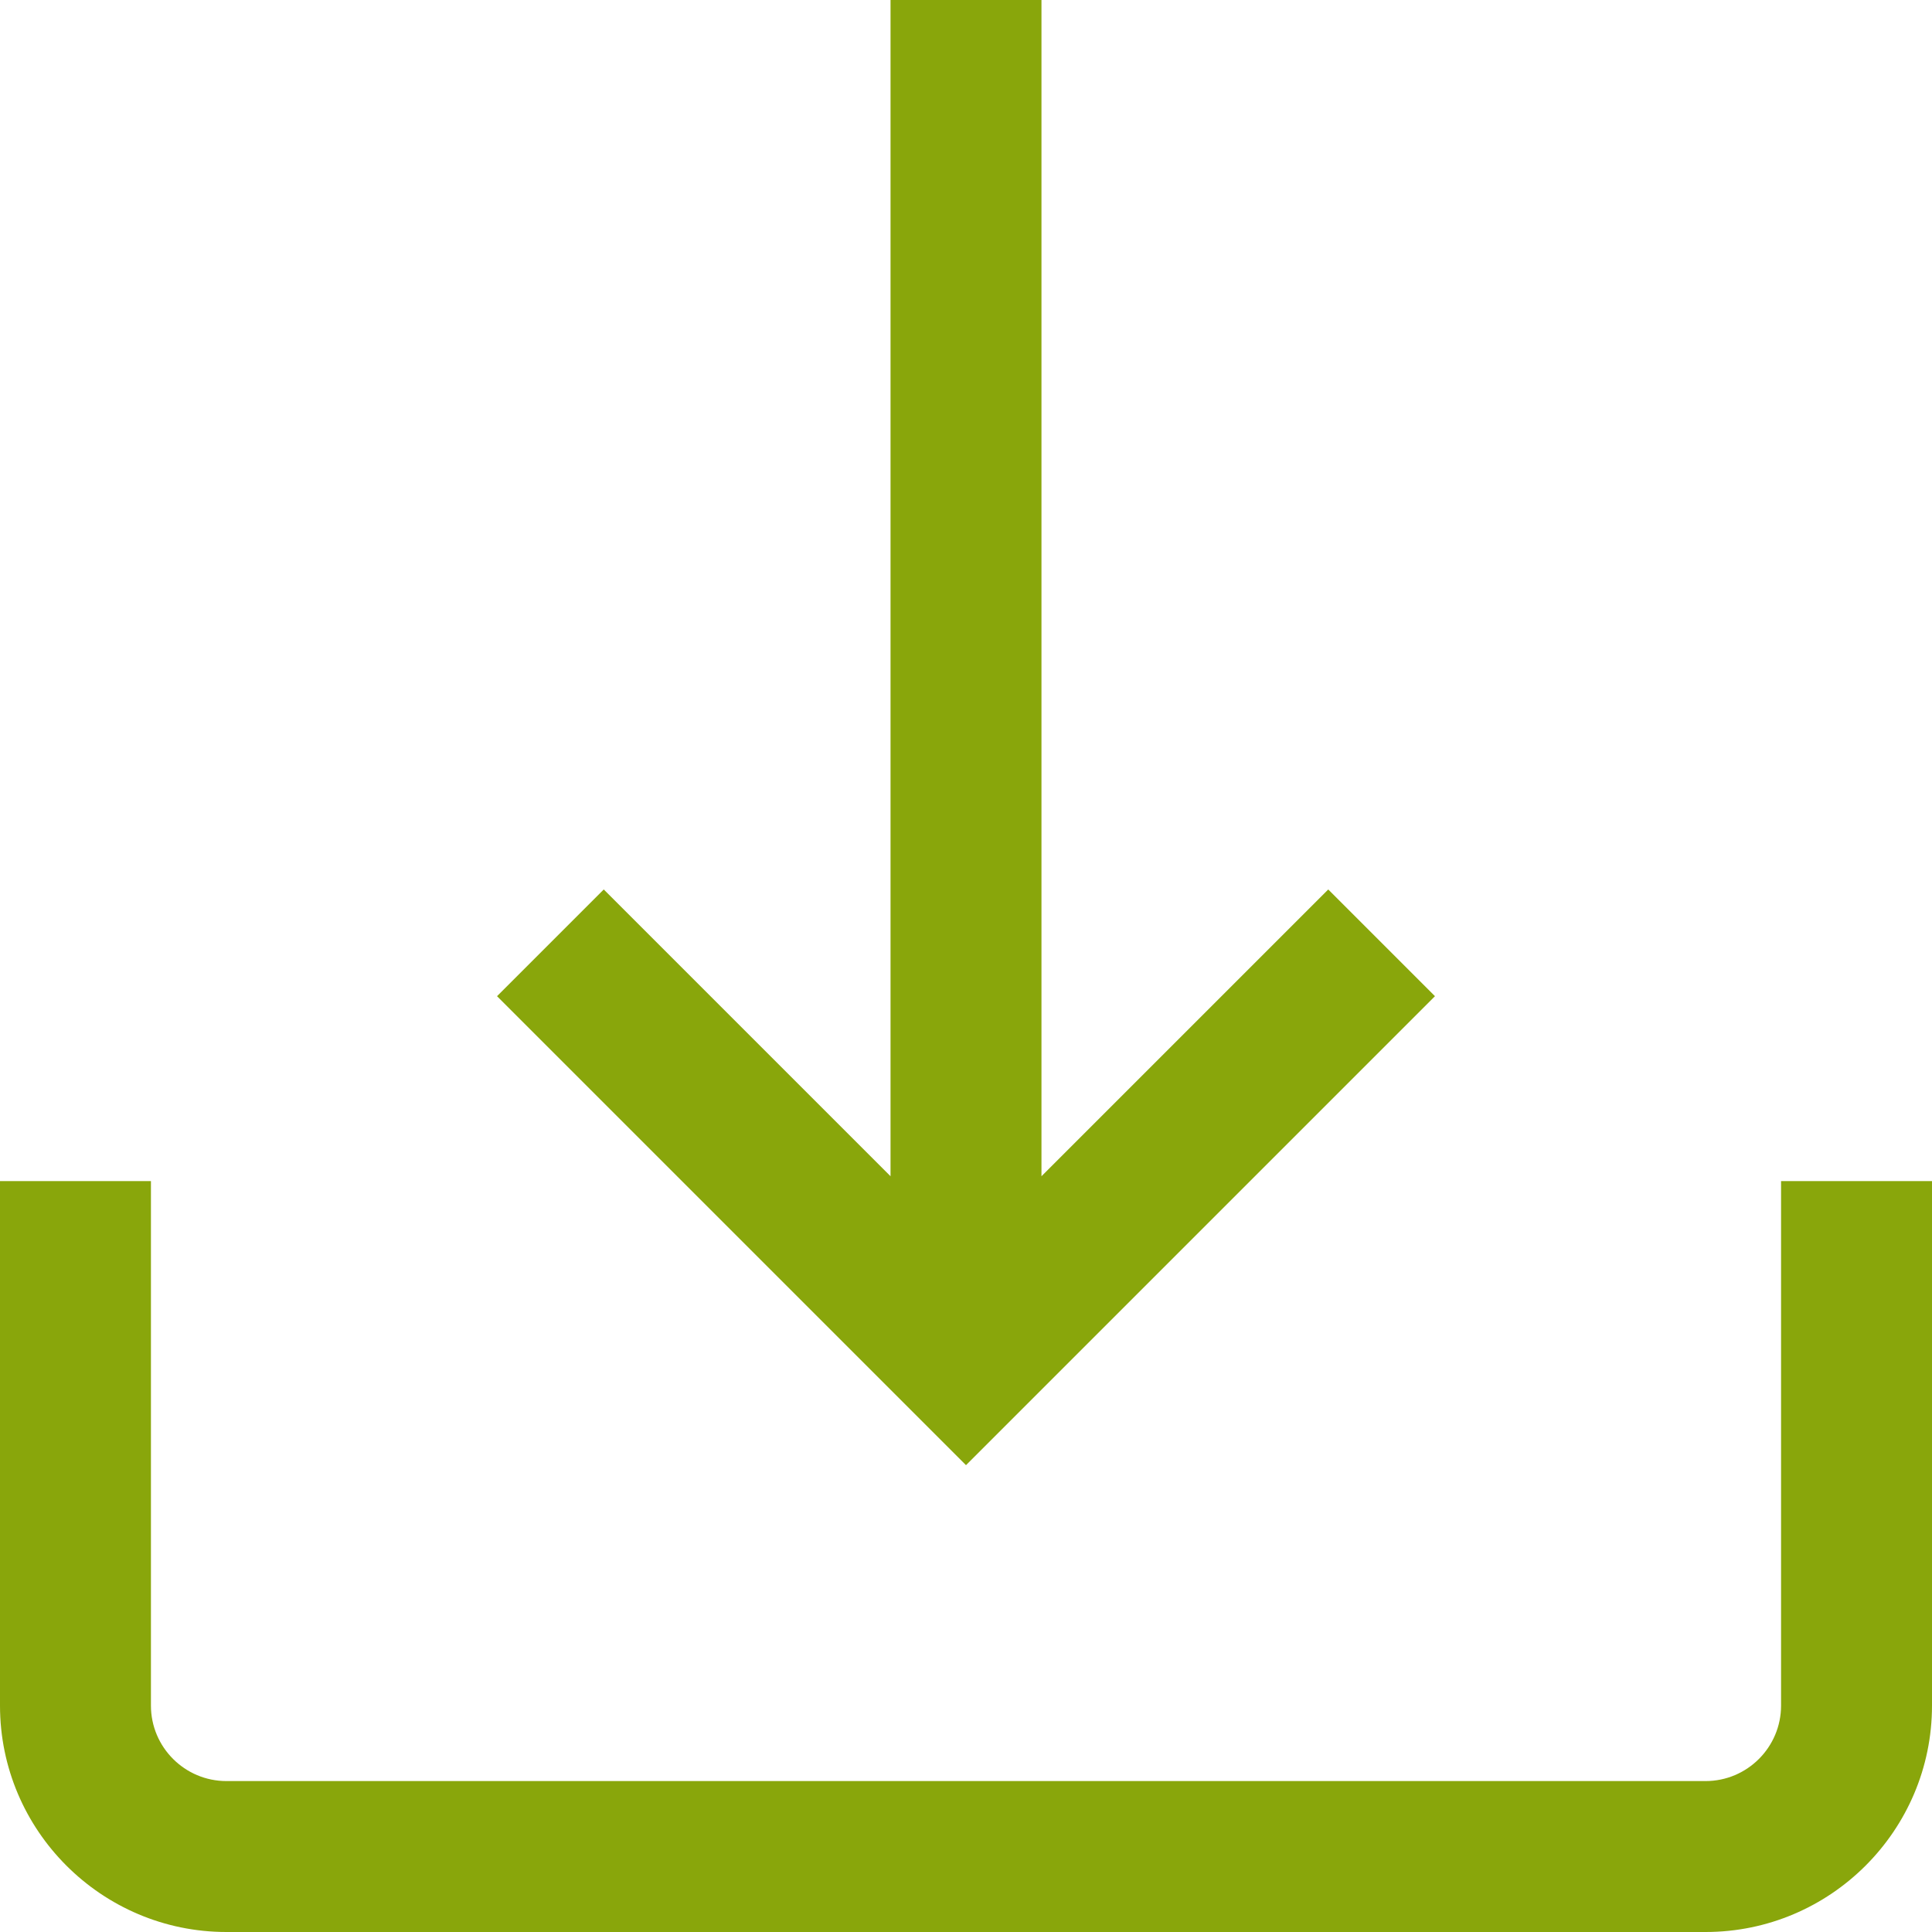 <svg width="512" height="512" viewBox="0 0 512 512" fill="none" xmlns="http://www.w3.org/2000/svg">
<path d="M472 313V452C472 463.028 463.028 472 452 472H60C48.972 472 40 463.028 40 452V313H0V452C0 485.084 26.916 512 60 512H452C485.084 512 512 485.084 512 452V313H472Z" fill="#89a60b"/>
<path d="M352 235.716L276 311.716V0H236V311.716L160 235.716L131.716 264L256 388.284L380.284 264L352 235.716Z" fill="#89a60b"/>
</svg>
